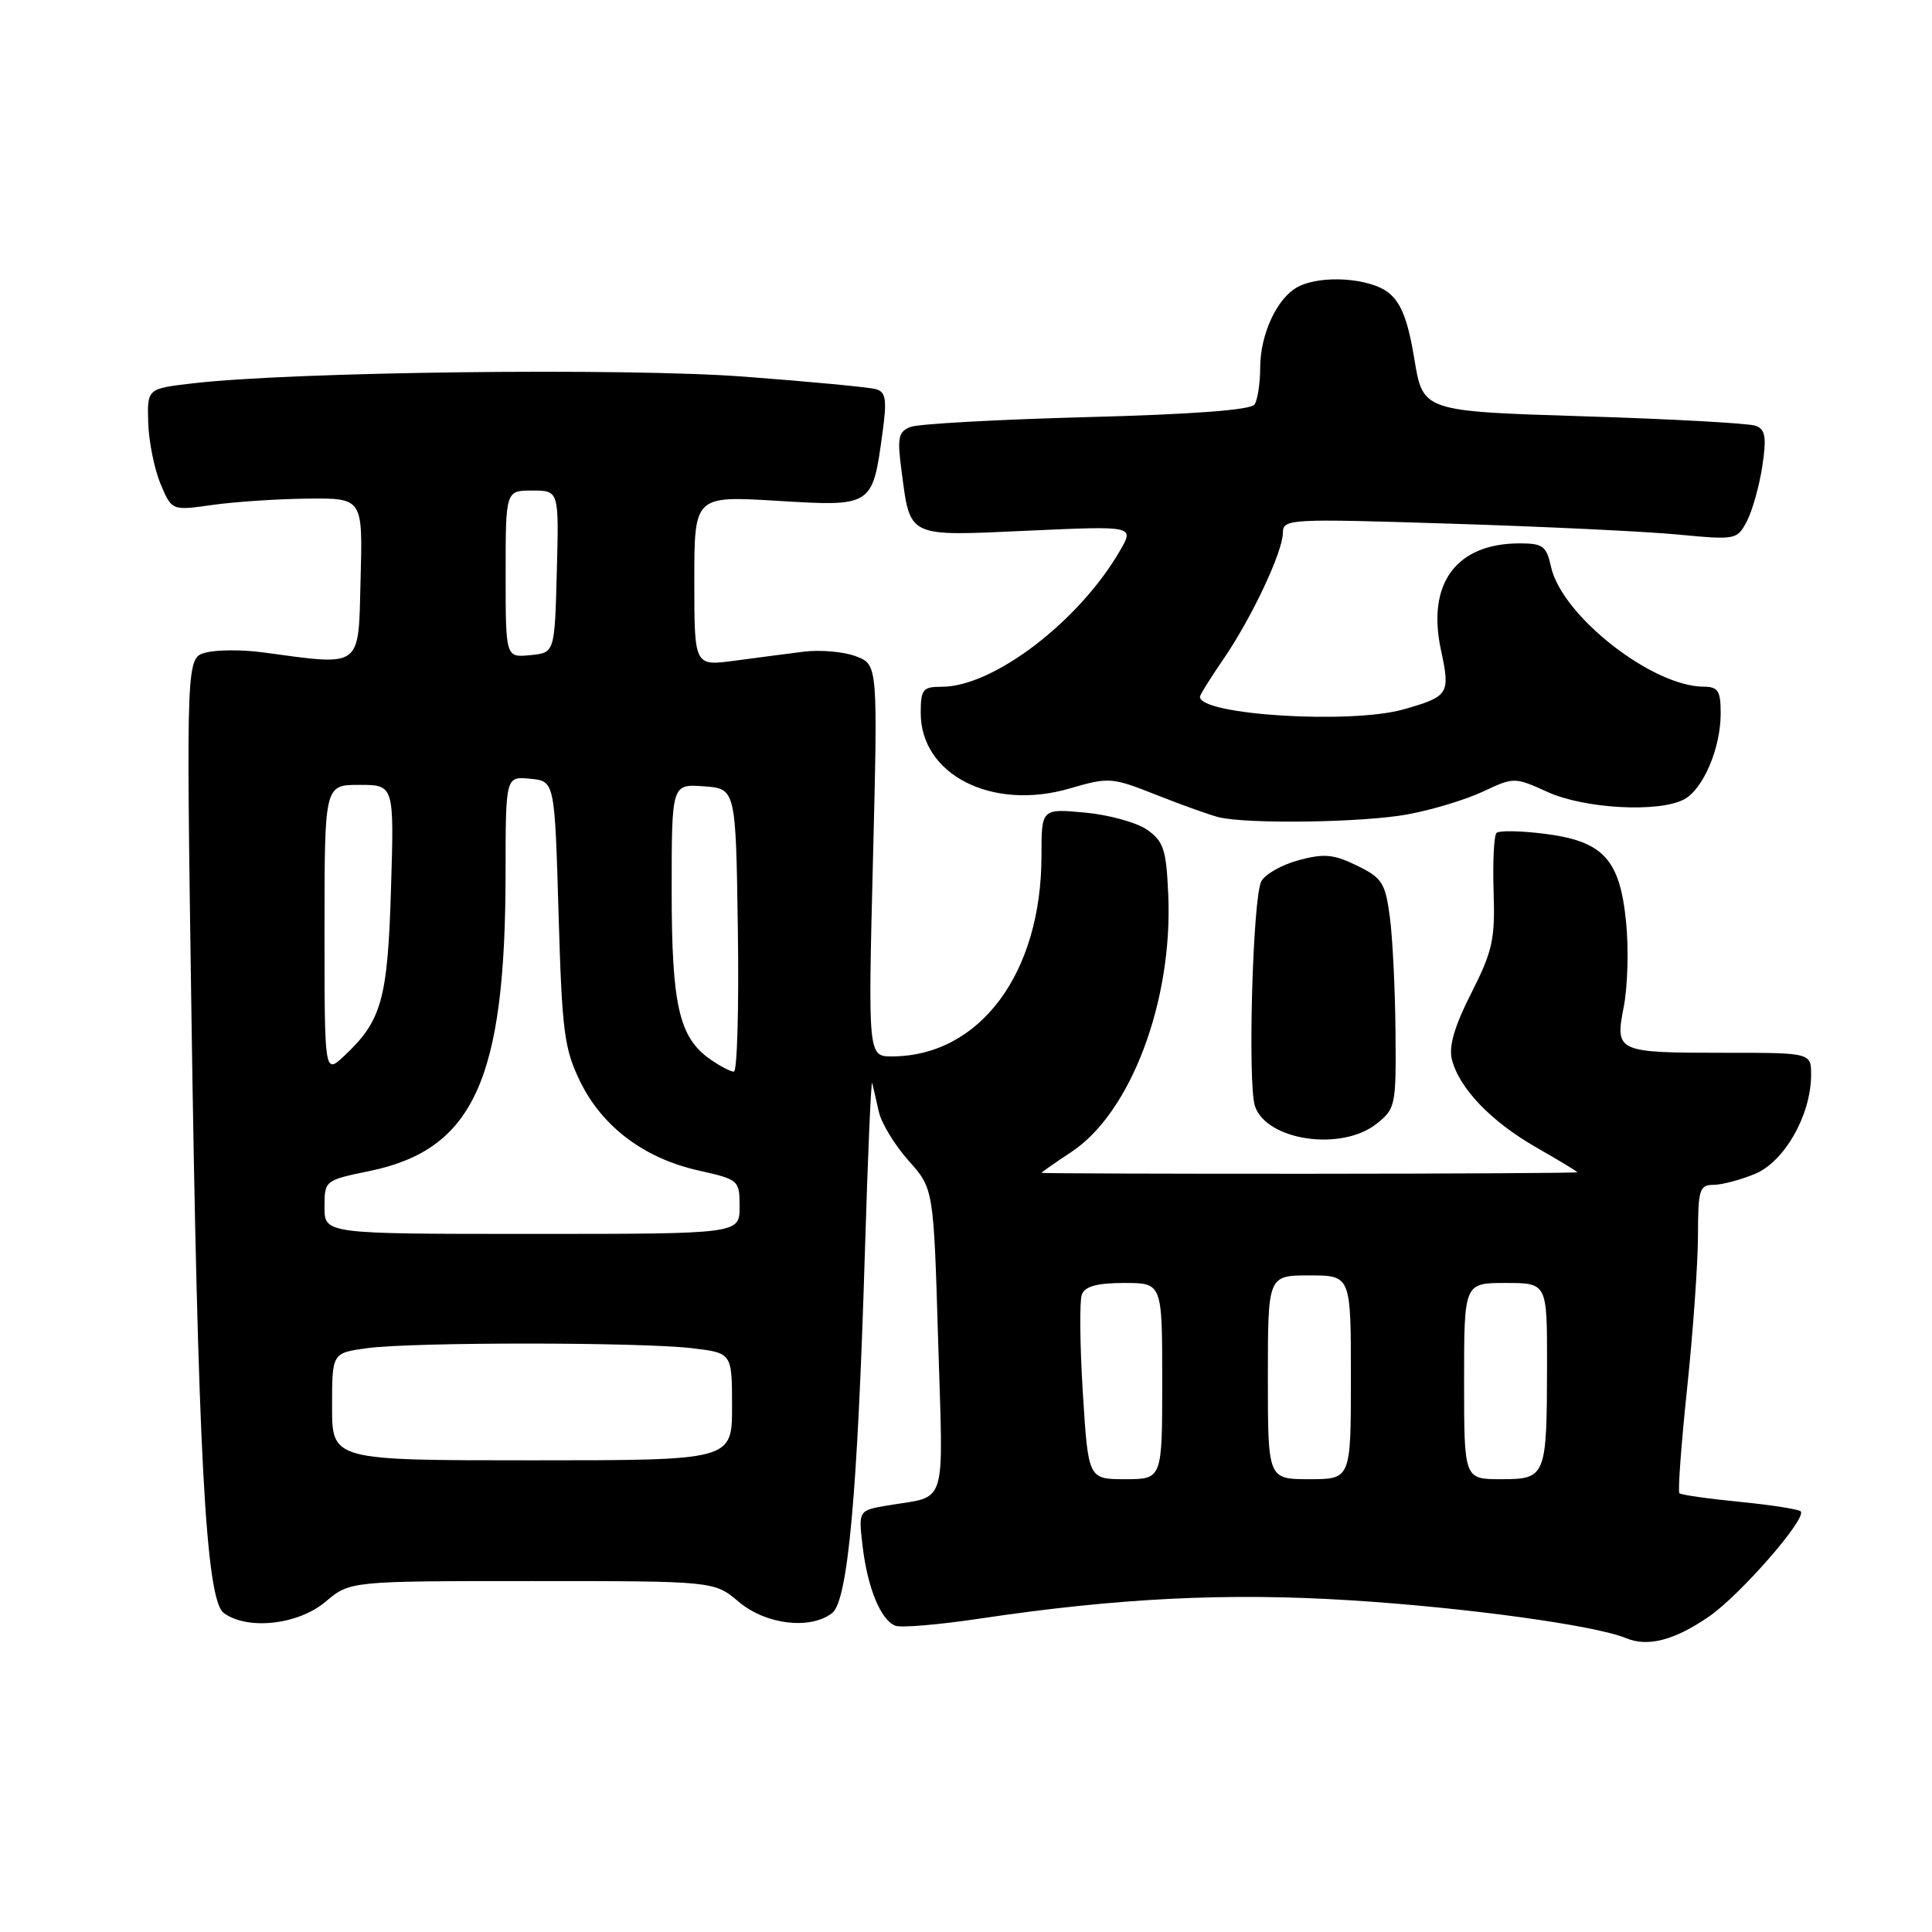 <?xml version="1.0" encoding="UTF-8" standalone="no"?>
<!DOCTYPE svg PUBLIC "-//W3C//DTD SVG 1.1//EN" "http://www.w3.org/Graphics/SVG/1.1/DTD/svg11.dtd" >
<svg xmlns="http://www.w3.org/2000/svg" xmlns:xlink="http://www.w3.org/1999/xlink" version="1.1" viewBox="0 0 256 256">
 <g >
 <path fill="currentColor"
d=" M 226.45 214.20 C 230.61 211.33 239.48 201.15 238.60 200.26 C 238.31 199.98 234.67 199.41 230.50 199.00 C 226.33 198.59 222.75 198.08 222.53 197.86 C 222.31 197.64 222.77 191.39 223.55 183.98 C 224.33 176.57 224.98 167.46 224.99 163.75 C 225.00 157.63 225.19 157.00 227.03 157.00 C 228.15 157.00 230.64 156.34 232.56 155.54 C 236.46 153.91 239.94 147.78 239.98 142.50 C 239.99 139.50 239.99 139.50 228.75 139.50 C 214.13 139.50 213.98 139.43 215.17 133.33 C 215.68 130.67 215.82 125.62 215.46 122.11 C 214.62 113.80 212.42 111.45 204.59 110.47 C 201.46 110.08 198.63 110.03 198.29 110.37 C 197.96 110.71 197.78 114.21 197.91 118.15 C 198.12 124.47 197.77 126.04 194.95 131.60 C 192.73 135.96 191.95 138.65 192.38 140.37 C 193.34 144.19 197.56 148.60 203.55 152.03 C 206.55 153.74 209.00 155.23 209.00 155.33 C 209.00 155.43 193.03 155.52 173.50 155.53 C 153.97 155.54 138.00 155.48 138.00 155.41 C 138.00 155.33 139.79 154.08 141.98 152.63 C 149.84 147.43 155.42 132.61 154.80 118.58 C 154.54 112.56 154.19 111.49 152.00 109.95 C 150.62 108.98 146.91 107.96 143.75 107.67 C 138.00 107.14 138.00 107.14 138.00 113.39 C 138.00 128.94 129.86 139.90 118.26 139.98 C 115.02 140.00 115.02 140.00 115.67 114.04 C 116.32 88.07 116.32 88.07 113.41 86.96 C 111.81 86.35 108.70 86.08 106.50 86.35 C 104.30 86.63 100.14 87.17 97.25 87.56 C 92.00 88.25 92.00 88.25 92.00 76.98 C 92.00 65.70 92.00 65.70 102.96 66.36 C 115.60 67.13 115.61 67.12 116.93 57.39 C 117.54 52.95 117.39 51.95 116.08 51.57 C 115.21 51.31 107.36 50.57 98.63 49.91 C 82.85 48.72 38.68 49.25 25.50 50.80 C 19.50 51.50 19.50 51.50 19.64 56.03 C 19.72 58.51 20.45 62.15 21.27 64.11 C 22.76 67.67 22.76 67.67 28.13 66.91 C 31.08 66.49 36.78 66.11 40.78 66.07 C 48.07 66.00 48.07 66.00 47.78 76.75 C 47.47 88.74 48.16 88.23 34.73 86.43 C 32.10 86.08 28.77 86.09 27.32 86.46 C 24.68 87.12 24.68 87.12 25.35 133.31 C 26.21 192.28 27.26 211.99 29.65 213.73 C 32.80 216.04 39.49 215.30 43.12 212.25 C 46.38 209.50 46.38 209.50 70.50 209.50 C 94.62 209.50 94.62 209.50 97.89 212.25 C 101.47 215.27 107.34 215.98 110.25 213.75 C 112.35 212.15 113.63 198.09 114.60 166.00 C 114.99 153.07 115.43 142.95 115.57 143.50 C 115.71 144.05 116.10 145.75 116.44 147.28 C 116.77 148.80 118.55 151.73 120.38 153.78 C 123.71 157.50 123.71 157.50 124.31 177.70 C 124.99 200.22 125.63 198.13 117.62 199.48 C 113.74 200.14 113.74 200.14 114.30 204.87 C 114.95 210.41 116.71 214.68 118.64 215.42 C 119.40 215.71 124.44 215.28 129.85 214.47 C 148.12 211.74 162.65 211.02 178.95 212.05 C 194.16 213.00 211.36 215.36 215.45 217.06 C 218.35 218.27 221.87 217.35 226.45 214.20 Z  M 182.37 148.93 C 184.92 146.92 185.00 146.53 184.91 136.68 C 184.86 131.08 184.53 124.25 184.16 121.50 C 183.56 116.99 183.14 116.32 179.81 114.70 C 176.73 113.19 175.45 113.07 172.08 113.98 C 169.85 114.58 167.63 115.84 167.13 116.78 C 165.99 118.94 165.30 143.77 166.30 146.61 C 167.90 151.15 177.73 152.57 182.37 148.93 Z  M 186.51 107.91 C 189.75 107.32 194.25 105.95 196.52 104.88 C 200.62 102.96 200.68 102.96 205.08 104.95 C 209.98 107.17 219.82 107.70 223.15 105.92 C 225.69 104.56 228.00 99.14 228.00 94.53 C 228.00 91.54 227.66 91.00 225.75 90.99 C 218.90 90.96 206.94 81.57 205.52 75.11 C 204.92 72.36 204.44 72.00 201.37 72.00 C 192.96 72.00 189.04 77.30 190.93 86.11 C 192.19 91.97 191.99 92.28 186.00 93.99 C 179.02 95.98 159.00 94.75 159.00 92.33 C 159.00 92.07 160.37 89.87 162.04 87.44 C 165.82 81.95 169.98 73.13 169.99 70.59 C 170.00 68.75 170.78 68.71 192.25 69.39 C 204.49 69.77 218.03 70.42 222.34 70.83 C 230.05 71.56 230.19 71.53 231.49 69.02 C 232.21 67.62 233.13 64.35 233.52 61.75 C 234.09 57.93 233.92 56.91 232.65 56.42 C 231.78 56.09 221.50 55.52 209.81 55.16 C 188.54 54.50 188.54 54.50 187.41 47.57 C 186.57 42.48 185.68 40.16 184.03 38.82 C 181.54 36.81 175.03 36.38 171.94 38.03 C 169.22 39.49 167.00 44.25 166.98 48.70 C 166.98 50.79 166.64 53.00 166.23 53.60 C 165.76 54.32 157.99 54.91 144.00 55.27 C 132.18 55.59 121.66 56.17 120.64 56.57 C 119.04 57.20 118.87 57.99 119.45 62.32 C 120.64 71.33 120.07 71.05 136.18 70.32 C 150.31 69.68 150.31 69.68 148.40 72.97 C 143.00 82.32 131.63 91.00 124.80 91.00 C 122.27 91.00 122.00 91.33 122.00 94.48 C 122.00 102.66 131.45 107.46 141.69 104.49 C 146.97 102.95 147.29 102.98 153.31 105.36 C 156.71 106.71 160.40 108.02 161.50 108.29 C 165.37 109.22 180.70 108.99 186.51 107.91 Z  M 143.48 184.53 C 143.09 178.22 143.03 172.37 143.35 171.53 C 143.77 170.44 145.38 170.00 148.97 170.00 C 154.00 170.00 154.00 170.00 154.00 183.00 C 154.00 196.00 154.00 196.00 149.10 196.00 C 144.20 196.00 144.20 196.00 143.48 184.53 Z  M 168.00 182.50 C 168.00 169.00 168.00 169.00 173.50 169.00 C 179.00 169.00 179.00 169.00 179.00 182.50 C 179.00 196.00 179.00 196.00 173.50 196.00 C 168.00 196.00 168.00 196.00 168.00 182.50 Z  M 194.00 183.00 C 194.00 170.00 194.00 170.00 199.50 170.00 C 205.00 170.00 205.00 170.00 204.99 180.75 C 204.97 195.74 204.86 196.00 198.88 196.00 C 194.00 196.00 194.00 196.00 194.00 183.00 Z  M 44.00 186.39 C 44.00 179.27 44.00 179.27 48.64 178.64 C 54.61 177.82 84.91 177.83 91.75 178.65 C 97.00 179.28 97.00 179.28 97.00 186.39 C 97.00 193.50 97.00 193.50 70.50 193.50 C 44.00 193.50 44.00 193.50 44.00 186.39 Z  M 43.00 159.95 C 43.00 156.42 43.03 156.39 48.96 155.17 C 62.75 152.32 66.98 143.06 66.99 115.69 C 67.00 102.87 67.00 102.87 70.25 103.19 C 73.50 103.50 73.50 103.50 74.01 121.00 C 74.47 136.79 74.76 138.97 76.89 143.34 C 79.83 149.33 85.38 153.49 92.57 155.10 C 97.91 156.30 98.00 156.38 98.00 159.91 C 98.00 163.50 98.00 163.50 70.50 163.50 C 43.00 163.50 43.00 163.50 43.00 159.95 Z  M 43.00 123.17 C 43.00 104.00 43.00 104.00 47.61 104.00 C 52.23 104.00 52.23 104.00 51.81 117.75 C 51.37 132.45 50.58 135.26 45.60 139.92 C 43.00 142.35 43.00 142.35 43.00 123.17 Z  M 94.12 140.37 C 89.97 137.47 89.00 133.21 89.00 117.97 C 89.00 103.89 89.00 103.89 93.25 104.19 C 97.50 104.50 97.50 104.50 97.77 123.25 C 97.92 133.56 97.68 142.00 97.24 142.00 C 96.80 142.00 95.40 141.27 94.12 140.37 Z  M 67.00 76.06 C 67.00 65.00 67.00 65.00 70.53 65.00 C 74.07 65.00 74.07 65.00 73.78 75.75 C 73.50 86.50 73.50 86.50 70.25 86.81 C 67.00 87.13 67.00 87.13 67.00 76.06 Z "/>
</g>
</svg>